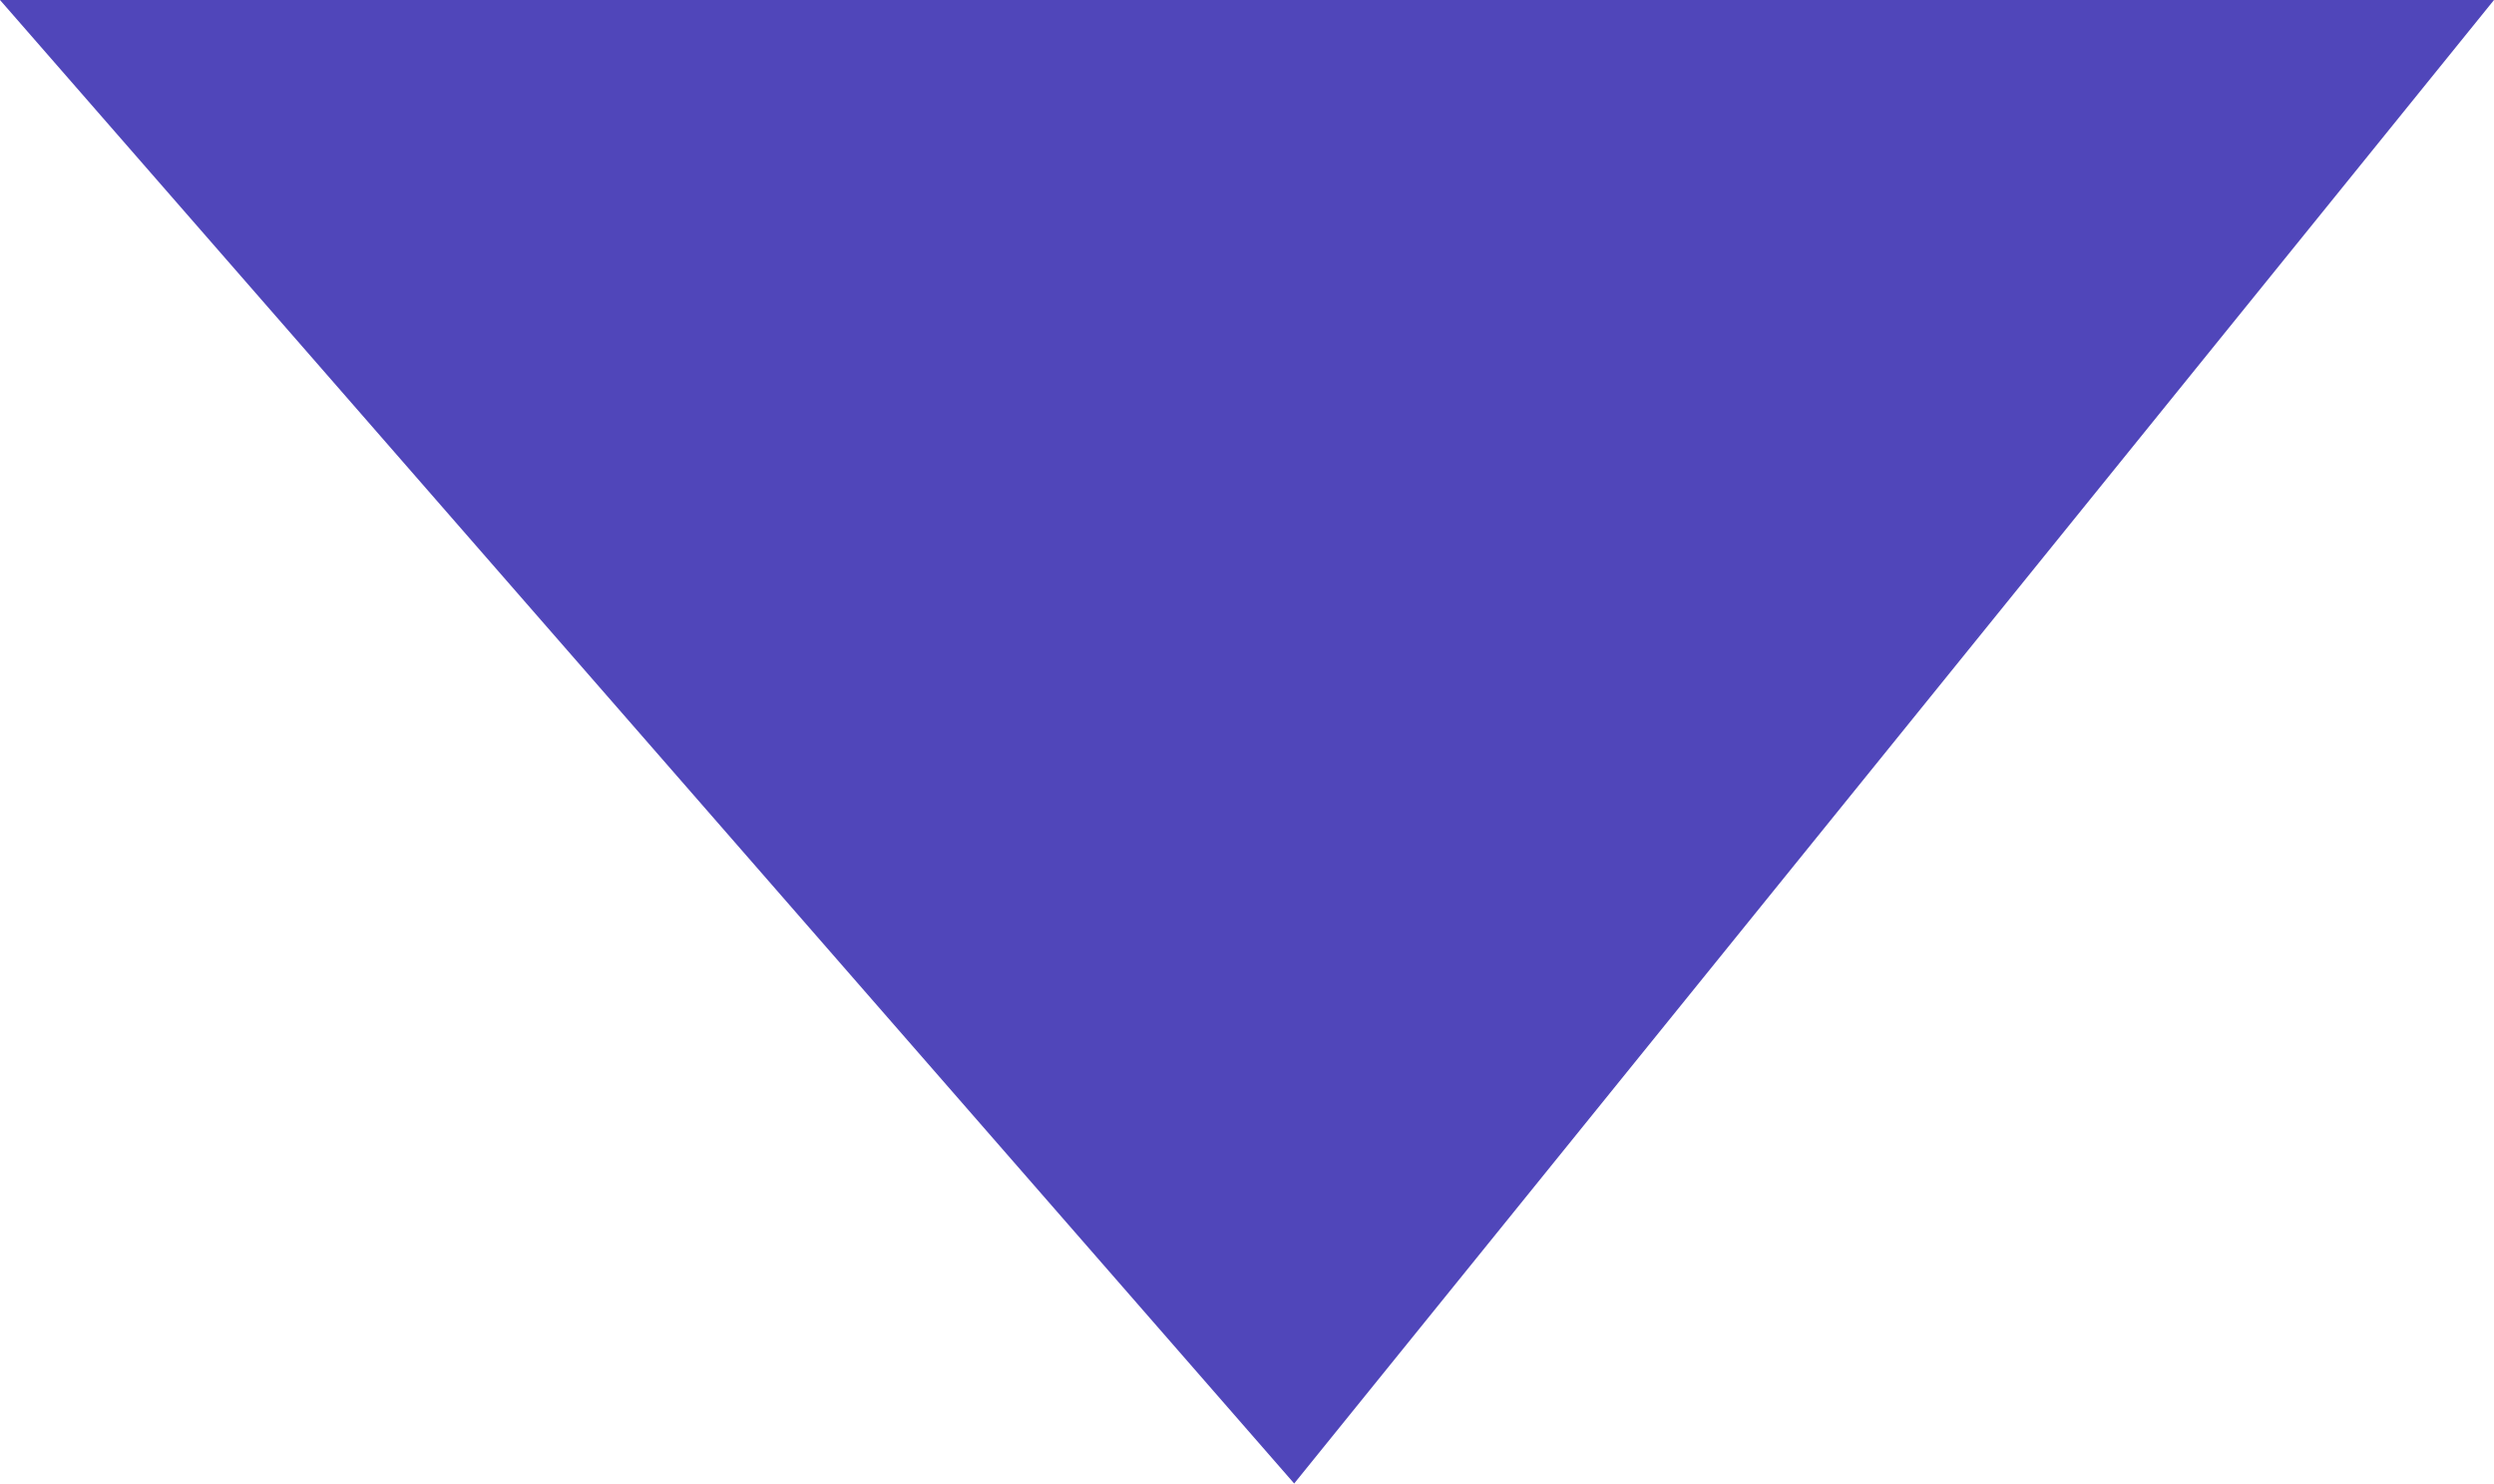<svg xmlns="http://www.w3.org/2000/svg" width="12" height="7.14" viewBox="0 0 12 7.14">
  <path id="down_arrow" d="M3381.083,127.137h12l-5.773,7.14Z" transform="translate(-3381.083 -127.137)" fill="#5046ba"/>
</svg>
